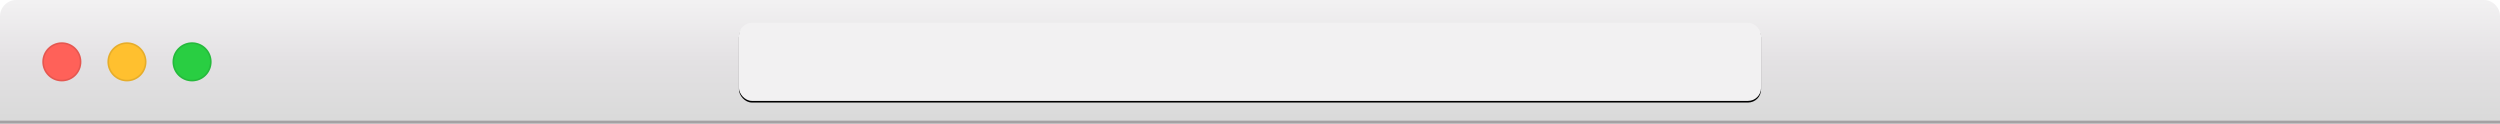 <svg xmlns="http://www.w3.org/2000/svg" width="768" height="38" viewBox="0 0 768 38" xmlns:xlink="http://www.w3.org/1999/xlink">
  <defs>
    <linearGradient id="a" x1="50%" x2="50%" y1="1.73%" y2="97.608%">
      <stop stop-color="#F2F1F2" offset="0%"/>
      <stop stop-color="#E3E1E3" offset="51.515%"/>
      <stop stop-color="#DADADA" offset="100%"/>
    </linearGradient>
    <circle id="b" cx="19" cy="19" r="6"/>
    <circle id="c" cx="39" cy="19" r="6"/>
    <circle id="d" cx="59" cy="19" r="6"/>
    <linearGradient id="g" x1="50%" x2="50%" y1="0%" y2="100%">
      <stop stop-color="#F2F1F2" offset="0%"/>
      <stop stop-color="#F2F1F2" offset="100%"/>
    </linearGradient>
    <rect id="f" width="314" height="24" x="227" y="7" rx="4"/>
    <filter id="e" width="100.6%" height="108.3%" x="-.3%" y="-2.1%" filterUnits="objectBoundingBox">
      <feOffset dy=".5" in="SourceAlpha" result="shadowOffsetOuter1"/>
      <feGaussianBlur stdDeviation=".25" in="shadowOffsetOuter1" result="shadowBlurOuter1"/>
      <feColorMatrix values="0 0 0 0 0 0 0 0 0 0 0 0 0 0 0 0 0 0 0.198 0" in="shadowBlurOuter1"/>
    </filter>
  </defs>
  <g fill="none" fill-rule="evenodd">
    <path fill="url(#a)" d="M0,5.009 C0,2.243 2.237,0 5.005,0 L762.995,0 C765.759,0 768,2.231 768,5.009 L768,37 L0,37 L0,5.009 Z"/>
    <rect width="768" height="1" y="37" fill="#A3A1A3"/>
    <use fill="#FF6159" xlink:href="#b"/>
    <circle cx="19" cy="19" r="5.75" stroke="#000000" stroke-opacity=".105" stroke-width=".5"/>
    <use fill="#FFC02F" xlink:href="#c"/>
    <circle cx="39" cy="19" r="5.75" stroke="#000000" stroke-opacity=".1" stroke-width=".5"/>
    <g>
      <use fill="#29CE42" xlink:href="#d"/>
      <circle cx="59" cy="19" r="5.75" stroke="#000000" stroke-opacity=".101" stroke-width=".5"/>
    </g>
    <g>
      <use fill="black" filter="url(#e)" xlink:href="#f"/>
      <use fill="url(#g)" xlink:href="#f"/>
    </g>
  </g>
</svg>
